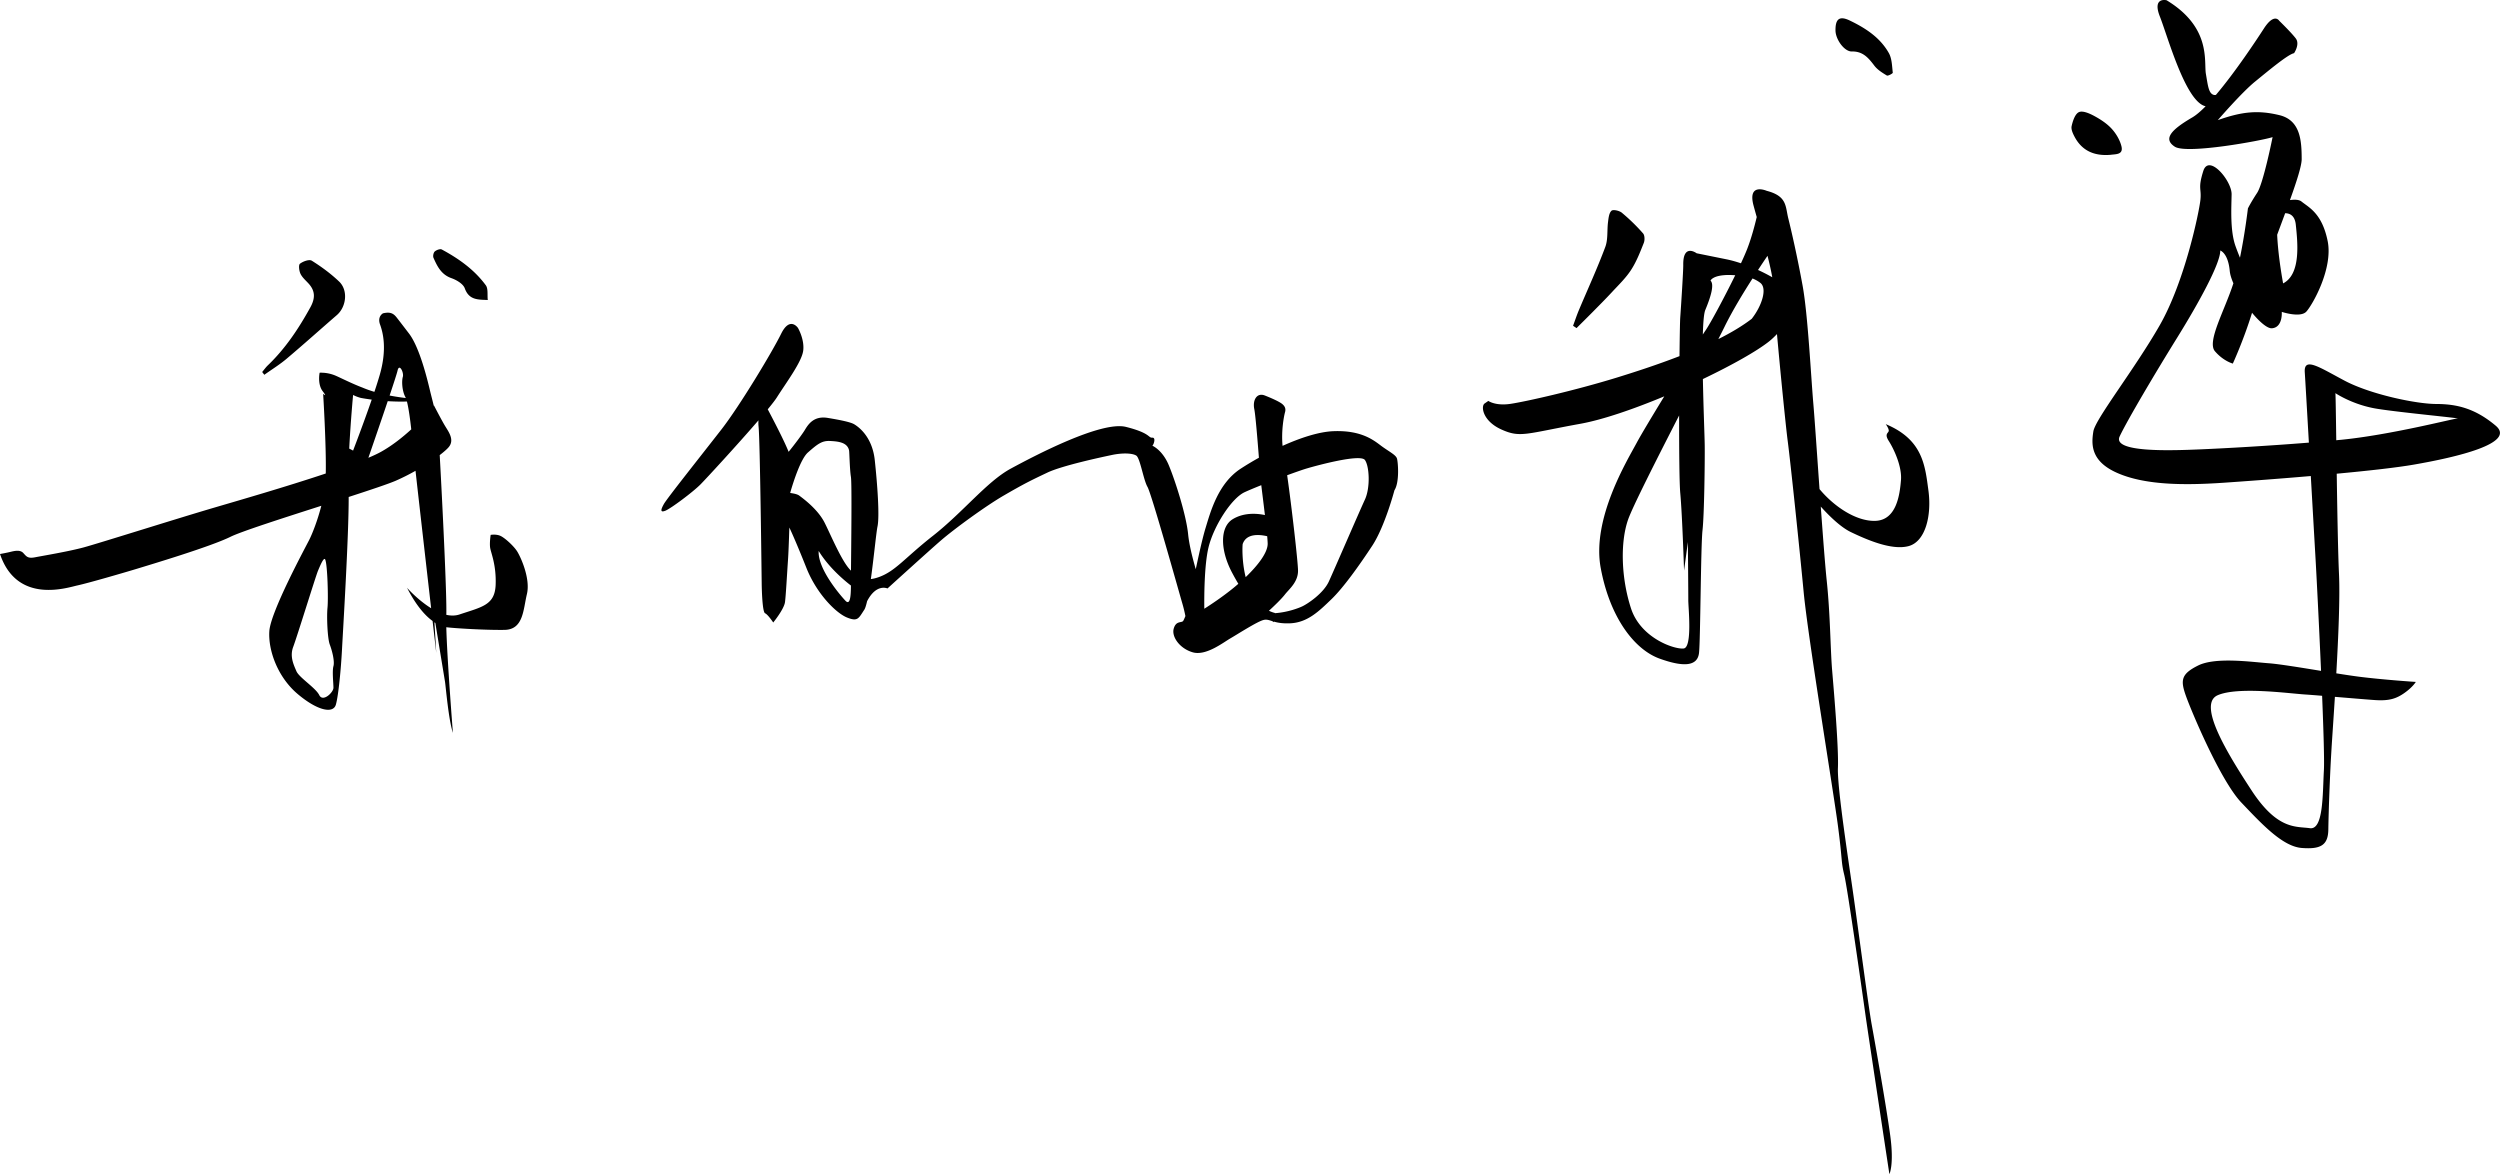 <svg xmlns="http://www.w3.org/2000/svg" width="496" height="233" viewBox="0 0 496 233">
    <g fill="#000" fill-rule="evenodd">
        <path d="M270.796 99.124c-1.097 2.366-6.057 13.854-7.143 16.228-1.086 2.377-4.152 4.402-5.231 4.927-.73.356-2.917 1.203-5.47 1.377l.004-.038a6.336 6.336 0 0 1-1.199-.444c1.083-.994 2.465-2.319 3.188-3.25.815-1.046 2.604-2.446 2.584-4.713-.017-1.773-1.243-12.513-2.156-18.923 1.63-.597 3.072-1.103 3.877-1.342 2.305-.68 10.65-2.913 11.546-1.683.896 1.236 1.1 5.49 0 7.86m-31.023 9.46c1.036-4.23 4.55-9.712 7.143-10.924.764-.355 1.97-.86 3.32-1.4.184 1.512.469 3.77.724 5.928-1.98-.417-4.4-.406-6.407.83-2.478 1.516-2.55 5.976-.122 10.576.425.803.839 1.537 1.253 2.237-.32.276-.635.55-.947.802-2.197 1.79-4.532 3.337-5.805 4.143v-.11c-.024-2.052-.024-8.55.841-12.082m11.733-.765c.044 1.827-1.993 4.409-4.366 6.69-.818-3.282-.634-6.444-.59-6.57.733-2.155 3.32-1.906 4.861-1.55.051.587.085 1.082.095 1.43m-83.769 11.369c-1.191-1.257-5.533-6.41-5.313-9.876 1.905 3.117 4.78 5.614 6.4 6.86-.01 2.001-.133 4.023-1.087 3.016m-7.434-29.427c1.931-1.7 2.783-2.346 4.382-2.268 1.6.079 3.45.253 3.776 1.903.06.303.122 3.77.363 5.231.21 1.28.054 13.974.01 18.591-1.769-1.639-4.054-7.215-5.262-9.575-1.385-2.691-4.332-4.812-5.021-5.328-.357-.266-1.076-.413-1.759-.505 0-.038 0-.075.004-.113.648-2.233 2.074-6.676 3.507-7.936m113.776-1.267c-1.453-1.083-3.898-3.173-9.547-2.944-2.95.123-6.606 1.35-10.072 2.91-.289-3.121.305-6.024.485-6.656.214-.751-.05-1.233-.553-1.65-.5-.416-1.898-1.078-3.463-1.69-1.565-.608-2.444.902-2.078 2.705.231 1.127.642 6.079.917 9.647a60.765 60.765 0 0 0-3.643 2.19c-4.47 2.936-5.961 8.54-6.935 11.73-.724 2.38-1.521 6.205-1.953 8.195-.651-2.253-1.307-4.845-1.517-6.973-.373-3.746-2.536-10.542-3.823-13.632-1.283-3.091-3.286-3.904-3.286-3.904.197 0 .832-1.639 0-1.588-.828.055-.316-.901-5.218-2.134-4.902-1.23-18.108 5.706-22.847 8.271-4.74 2.565-9.408 8.585-15.444 13.329-5.68 4.463-7.441 7.031-10.778 8.21-.652.228-1.131.33-1.545.375.584-4.207 1.059-9.19 1.317-10.43.435-2.09-.024-8.376-.543-13.178-.52-4.801-3.395-6.686-4.064-7.093-.672-.406-2.43-.799-5.252-1.267-2.82-.47-3.914 1.329-4.586 2.439-.431.717-2.003 2.844-3.191 4.285-.863-2.178-2.947-6.177-4.139-8.431.835-1.014 1.48-1.848 1.806-2.36 1.844-2.92 4.957-7.055 5.232-9.289.278-2.236-1.039-4.49-1.039-4.49s-1.596-2.404-3.344 1.157c-1.745 3.562-8.219 14.31-11.81 18.933-3.596 4.627-10.827 13.718-11.441 14.82-.615 1.104-.805 1.777.288 1.346 1.09-.437 5.462-3.701 6.973-5.224 1.07-1.08 7.3-7.831 11.495-12.708-.024.4-.027.81.02 1.226.296 2.586.612 30.677.625 31.401.014.727.109 5.416.67 5.655.56.24 1.615 1.83 1.615 1.83s2.156-2.643 2.336-4.063c.18-1.42.373-5.109.6-8.449.079-1.113.174-3.541.262-6.331.625 1.308 1.823 4.084 3.378 7.998 2.05 5.17 5.876 8.957 8.039 9.845 2.16.881 2.315.188 3.45-1.533.186-.287.373-.892.556-1.687 1.84-3.572 4.047-2.534 4.047-2.534s8.528-7.742 10.704-9.61c2.6-2.23 8.752-6.734 12.374-8.834 4.386-2.548 5.724-3.149 8.63-4.535 2.91-1.39 10.741-3.07 12.853-3.511 2.105-.44 4.03-.355 4.793.126.768.489 1.413 4.785 2.23 6.212.822 1.424 6.139 20.483 6.967 23.314.21.72.394 1.52.557 2.315-.21.516-.384.899-.469.994-.363.383-1.408-.085-1.853 1.506-.448 1.588 1.171 3.941 3.778 4.692 2.608.752 5.989-1.909 7.486-2.78 1.494-.867 5.13-3.21 6.47-3.612.656-.195 1.118-.014 1.824.208.186.133.292.205.292.205l.013-.116c.713.205 1.674.403 3.219.341 3.473-.143 5.74-2.41 8.171-4.74 2.43-2.332 5.629-6.843 8.138-10.658 2.505-3.814 4.403-11 4.403-11 1.035-1.611.716-5.563.499-6.293-.214-.731-1.623-1.404-3.08-2.483M75.57 89.653c-.648.358-1.504.758-2.485 1.174.934-2.708 2.546-7.39 3.84-11.235 1.188.075 2.471.11 3.809.069.343 1.321.652 3.63.859 5.525-1.722 1.574-3.8 3.234-6.023 4.467m-3.948-10.7s.845.161 2.128.332c-1.67 4.839-3.697 10.112-3.697 10.112L69.286 89c.275-5.344.767-10.64.767-10.64s.686.372 1.569.594m7.248-5.406c.34-1.575 1.304.375 1.049 1.226-.255.85-.146 2.838.526 4.033.017.034.037.112.058.16a45.903 45.903 0 0 1-3.205-.491c.835-2.497 1.47-4.454 1.572-4.928m-12.714 58.621c-.275 1 0 3.374 0 4.286 0 .912-2.088 2.92-2.814 1.458-.723-1.458-3.986-3.466-4.532-4.743-.544-1.274-1.358-2.917-.635-4.833.726-1.912 4.444-13.953 4.895-15.046.455-1.093 1.188-2.862 1.453-2.281.452 1.004.635 7.752.452 9.575-.18 1.824 0 6.113.455 7.295.451 1.188.998 3.285.726 4.289m33.104-25.865c-.87-.376-1.912-.184-1.912-.184s-.23 1.468-.115 2.472c.122 1.004 1.263 3.425 1.103 7.452-.166 4.019-2.699 4.367-7.173 5.866-.835.28-1.725.27-2.614.072.125-3.845-.825-22.969-1.31-31.69.8-.615 1.429-1.162 1.771-1.565 1.243-1.461-.044-3.107-.726-4.245-.686-1.137-2.176-4.022-2.176-4.022l-.044.05c-.262-1.085-.53-2.086-.744-2.98-.53-2.234-2.064-8.6-4.169-11.352-2.108-2.752-1.775-2.319-2.447-3.18-.67-.856-1.314-1.16-2.716-.836 0 0-1.172.605-.584 2.223.584 1.612 1.419 4.867-.061 9.986a84.502 84.502 0 0 1-1.063 3.37 22.328 22.328 0 0 1-2.383-.85c-1.932-.72-4.58-2.049-5.238-2.326a7.396 7.396 0 0 0-3.243-.618s-.468 2.24.591 3.647c1.06 1.404.105.533.105.533s.635 10.167.52 15.815c-7.914 2.65-17.477 5.406-21.996 6.734-7.197 2.107-22.993 7.103-26.038 7.93-3.049.826-8.158 1.67-9.635 1.96-1.48.287-1.721-.178-2.353-.857-.631-.68-1.748-.407-2.57-.209-.818.202-2.04.417-2.04.417 3.385 10.03 13.325 6.676 15.389 6.226 2.067-.448 8.874-2.418 11.733-3.286 2.855-.87 14.642-4.401 18.59-6.348 2.142-1.062 10.304-3.678 18.037-6.16-.754 2.96-1.81 5.6-2.41 6.782-.866 1.704-7.656 14.257-7.904 18.095-.244 3.842 1.667 9.118 5.605 12.451 3.942 3.337 7.062 3.972 7.595 2.128.53-1.844 1.025-7.28 1.212-10.84.17-3.288 1.364-22.757 1.33-30.365 4.275-1.387 7.856-2.585 9.333-3.22a42.255 42.255 0 0 0 3.928-1.974c.78 6.99 2.156 19.018 3.1 27.265-2.662-1.636-4.784-4.054-4.784-4.054 1.864 3.624 3.63 5.54 5.072 6.588.438 3.8.727 6.328.727 6.328l-.364-6.069c.061.038.126.096.184.13.553 3.364 1.785 10.836 1.918 11.672.166 1.083.692 7.483 1.565 10.126 0 0-1.151-14.572-1.31-20.954 1.357.198 7.811.594 11.566.529 3.751-.068 3.687-4.026 4.43-7.117.74-3.087-1.293-7.503-2.01-8.568-.716-1.062-2.407-2.602-3.272-2.978M56.895 71.15c3.35-2.827 6.613-5.76 9.933-8.633 1.901-1.649 2.268-4.934.452-6.659-1.643-1.564-3.507-2.937-5.429-4.139-.499-.31-1.734.133-2.339.608-.312.25-.173 1.41.106 1.994.35.735 1.038 1.312 1.605 1.937 1.355 1.489 1.324 2.95.347 4.726-2.32 4.21-4.943 8.158-8.423 11.491-.418.4-.757.885-1.13 1.329.139.188.281.372.424.553 1.49-1.062 3.059-2.028 4.454-3.207M89.559 55.186c1.022.359 2.332 1.13 2.655 2.025.828 2.288 2.519 2.237 4.56 2.309-.116-1.035.104-2.247-.391-2.923-2.282-3.101-5.381-5.294-8.732-7.097-.322-.174-1.06.096-1.395.396-.262.24-.4.926-.251 1.257.75 1.7 1.548 3.323 3.554 4.033M463.515 87.345c-.071-5.065-.126-8.876-.17-9.343 0 0 3.398 2.305 8.172 3.083 4.773.782 17.697 1.964 15.925 1.96-.635-.003-13.223 3.265-23.13 4.225-.264.02-.532.048-.797.075m-2.455 65.485c-.268 4.737-.067 11.874-2.787 11.481-2.722-.389-6.386.386-11.519-7.427-5.13-7.814-10.765-17.215-6.762-18.953 4.01-1.738 13.902-.38 17.307-.147.886.058 2.08.15 3.408.26.279 6.935.462 12.932.353 14.786m-5.577-108.275c.373 3.566 1.052 9.835-2.516 11.673-.458-2.541-1.025-6.287-1.178-9.654l1.585-4.27c.988.011 1.922.506 2.109 2.251m39.669 39.908c-4.125-3.477-7.778-4.303-11.814-4.313-4.04-.014-13.077-1.933-18.136-4.607-5.055-2.678-8.137-4.812-7.937-1.69.088 1.321.428 7.205.815 13.963-8.328.67-16.961 1.148-21.578 1.339-5.792.242-17.49.673-15.96-2.575 1.528-3.248 7.18-12.769 11.394-19.561 4.213-6.796 8.575-14.677 8.568-17.317 0 0 1.555.485 1.881 4.08.065.677.323 1.513.72 2.418-1.759 5.471-5.293 11.58-3.663 13.486 1.68 1.964 3.55 2.449 3.55 2.449s2.112-4.57 3.813-10.078c1.514 1.827 3.052 3.156 3.959 3.074 2.186-.195 1.935-3.255 1.935-3.255s3.69 1.236 4.878-.051c1.185-1.288 5.344-8.517 4.227-14.012-1.12-5.498-3.694-6.621-5.198-7.837-.482-.386-1.344-.406-2.281-.28 1.338-3.719 2.329-6.81 2.329-8.131-.017-3.524-.187-7.694-4.424-8.719-4.237-1.024-7.384-.717-12.218.987 0 0 4.736-5.487 7.39-7.642 2.652-2.159 6.55-5.423 7.738-5.638 0 0 1.212-1.763.343-2.924-.87-1.157-3.287-3.507-3.287-3.507s-.98-1.653-3.038 1.534c-1.426 2.206-5.656 8.615-9.526 13.178-.116 0-.234.037-.346.014-1.087-.243-1.216-1.732-1.64-4.197-.424-2.47 1.124-9.204-7.805-14.603 0 0-2.879-.697-1.324 3.234 1.548 3.91 5.106 16.966 9.078 17.802-.968.984-1.874 1.762-2.651 2.217-4.24 2.479-5.826 4.272-3.463 5.805 2.366 1.537 17.334-1.212 19.398-1.902 0 0-1.826 9.176-3.072 11.068-1.246 1.892-1.823 3.077-1.823 3.077s-.574 4.941-1.575 9.773a49.112 49.112 0 0 1-.893-2.315c-1.087-3.084-.805-7.574-.764-10.255.04-2.68-4.515-8.135-5.622-4.617-1.107 3.517-.33 3.39-.564 5.69-.234 2.304-3.058 16.135-8.08 24.915-5.024 8.78-12.781 18.608-13.165 21.056-.383 2.449-.635 5.864 4.716 8.224 5.35 2.366 12.85 2.52 21.055 1.96 3.83-.26 10.493-.745 17.371-1.335.414 7.212.805 14.086.944 16.45.163 2.783.672 12.666 1.09 22.207-4.067-.663-8.28-1.352-10.351-1.51-3.5-.262-10.575-1.28-14.041.445-3.467 1.724-3.517 2.984-2.363 6.184 1.16 3.203 6.84 16.692 10.931 20.995 4.095 4.306 8.185 8.712 11.98 9.02 3.79.3 5.246-.564 5.287-3.658.044-3.098.268-9.948.614-15.716.122-2.066.4-6.003.69-10.61 3.177.263 6.5.546 8.055.649 2.676.167 4.105-.263 5.748-1.424 1.65-1.162 2.25-2.183 2.25-2.183s-6.646-.44-11.359-1.048c-1.215-.157-2.746-.39-4.416-.656.414-7.233.747-15.066.536-19.663-.193-4.21-.34-12.424-.451-19.943 6.08-.567 11.807-1.196 15.314-1.807 8.423-1.462 20.356-4.231 16.23-7.714M420.89 29c-.319-1.253-1.066-2.513-1.949-3.473-.957-1.038-2.223-1.861-3.48-2.537-.913-.492-2.26-1.083-3.004-.741-.764.352-1.219 1.748-1.446 2.77-.146.645.255 1.502.608 2.161 1.51 2.817 3.995 3.794 7.088 3.538 1.029-.15 2.621.024 2.183-1.718M334.052 128.658c-1.742.235-8.514-1.988-10.46-7.954-1.948-5.966-2.166-13.082-.577-17.62.88-2.51 5.527-11.69 10.124-20.655-.007 6.926.047 13.48.227 15.419.404 4.392.75 15.364.75 15.364l.761-5.672s.088 10.248.081 11.587c-.003 1.338.836 9.295-.906 9.53m5.316-72.98s.398-1.12 3.674-1.12c.468 0 .828.034 1.229.047-2.166 4.42-4.953 9.61-5.935 11.017-.112.16-.288.43-.495.748.068-2.394.214-4.21.495-4.88 1.114-2.684 1.813-5.058 1.032-5.812m11.305-4.921c.398 1.553.724 2.998.944 4.251a36.73 36.73 0 0 0-2.824-1.444c.682-1.038 1.313-1.981 1.88-2.807m-9.753 16.518c.502-.987.957-1.882 1.293-2.572 1.5-3.032 3.568-6.464 5.49-9.456.56.232 1.073.506 1.551.878 1.416 1.103.306 4.552-1.707 7.124-1.864 1.434-4.135 2.776-6.627 4.026m33.212 16.873s.6.81.6 1.298c0 .485-.953.553 0 2.042.955 1.489 2.663 5.027 2.421 7.803-.237 2.78-.845 7.95-5.136 8.05-3.86.088-8.243-2.948-11.023-6.305-.513-7.226-.991-14.264-1.226-16.935-.461-5.34-1.08-17.652-2.122-23.385-1.042-5.737-2.24-10.956-2.844-13.377-.601-2.424-.218-4.422-4.288-5.48 0 0-3.823-1.68-2.618 2.888.184.687.404 1.479.642 2.316-.424 1.786-1.066 4.193-1.89 6.324-.29.741-.71 1.7-1.213 2.79-.007.017-.02.038-.027.058-.937-.307-1.894-.59-2.9-.792l-5.89-1.192s-2.732-2.049-2.658 2.33c.017 1.082-.42 7.929-.594 10.357-.054.724-.108 3.75-.152 7.721-4.509 1.748-9.004 3.196-12.48 4.269-8.406 2.585-18.088 4.764-21.065 5.2-2.981.441-4.383-.587-4.383-.587l-.744.516c-.743.516-.44 3.439 3.33 5.15 3.773 1.707 4.822.84 15.702-1.134 4.464-.81 10.568-2.92 16.625-5.443-2.427 3.964-4.64 7.663-5.439 9.152-1.931 3.606-8.969 15.118-7.183 24.87 1.792 9.757 6.63 16.201 11.705 18.025 5.076 1.827 7.523 1.363 7.805-1.144.285-2.51.346-21.35.693-24.338.34-2.989.475-13.425.438-16.833-.017-1.65-.255-7.383-.364-13.158 5.738-2.745 10.698-5.529 13.139-7.472.6-.478 1.093-.966 1.561-1.454.713 7.997 1.78 18.574 2.129 21.22.536 4.06 2.315 21.006 3.16 29.915.842 8.91 5.894 39.49 6.81 46.454.917 6.956.581 6.977 1.253 9.733.672 2.762 3.728 24.362 4.186 27.634.455 3.268 4.763 31.71 4.763 31.71s.96-1.809.17-7.652c-.788-5.843-3.072-18.731-3.677-22.016-.604-3.282-2.57-18.168-3.524-24.943-.947-6.775-3.34-21.979-3.177-25.998.166-4.023-.801-15.187-1.148-19.326-.35-4.139-.36-11.085-1.086-17.911-.302-2.865-.733-8.561-1.171-14.592 1.385 1.543 3.809 4.026 5.978 5.064 3.242 1.554 8.127 3.668 11.448 2.777 3.316-.892 4.6-5.994 3.938-10.986-.67-4.993-1.097-10.136-8.474-13.213M315.858 62.03c1.334-1.353 2.675-2.692 3.965-4.085 1.31-1.417 2.736-2.776 3.775-4.381 1.07-1.643 1.8-3.528 2.529-5.365.217-.543.2-1.51-.146-1.895a37.587 37.587 0 0 0-4.203-4.095c-.499-.417-1.735-.693-2.057-.396-.496.454-.584 1.444-.686 2.23-.214 1.65.017 3.442-.543 4.948-1.582 4.241-3.483 8.367-5.242 12.543-.424 1.014-.77 2.063-1.154 3.098.23.157.458.31.69.464 1.021-1.021 2.056-2.035 3.072-3.067M367.407 10.214c2.194-.05 3.297 1.278 4.458 2.808.625.82 1.582 1.417 2.485 1.96.224.133 1.195-.407 1.178-.557-.156-1.315-.16-2.783-.777-3.886-1.735-3.1-4.651-4.972-7.754-6.465-2.05-.983-2.862-.327-2.835 1.97.017 1.787 1.759 4.208 3.245 4.17"/>
    </g>
</svg>
